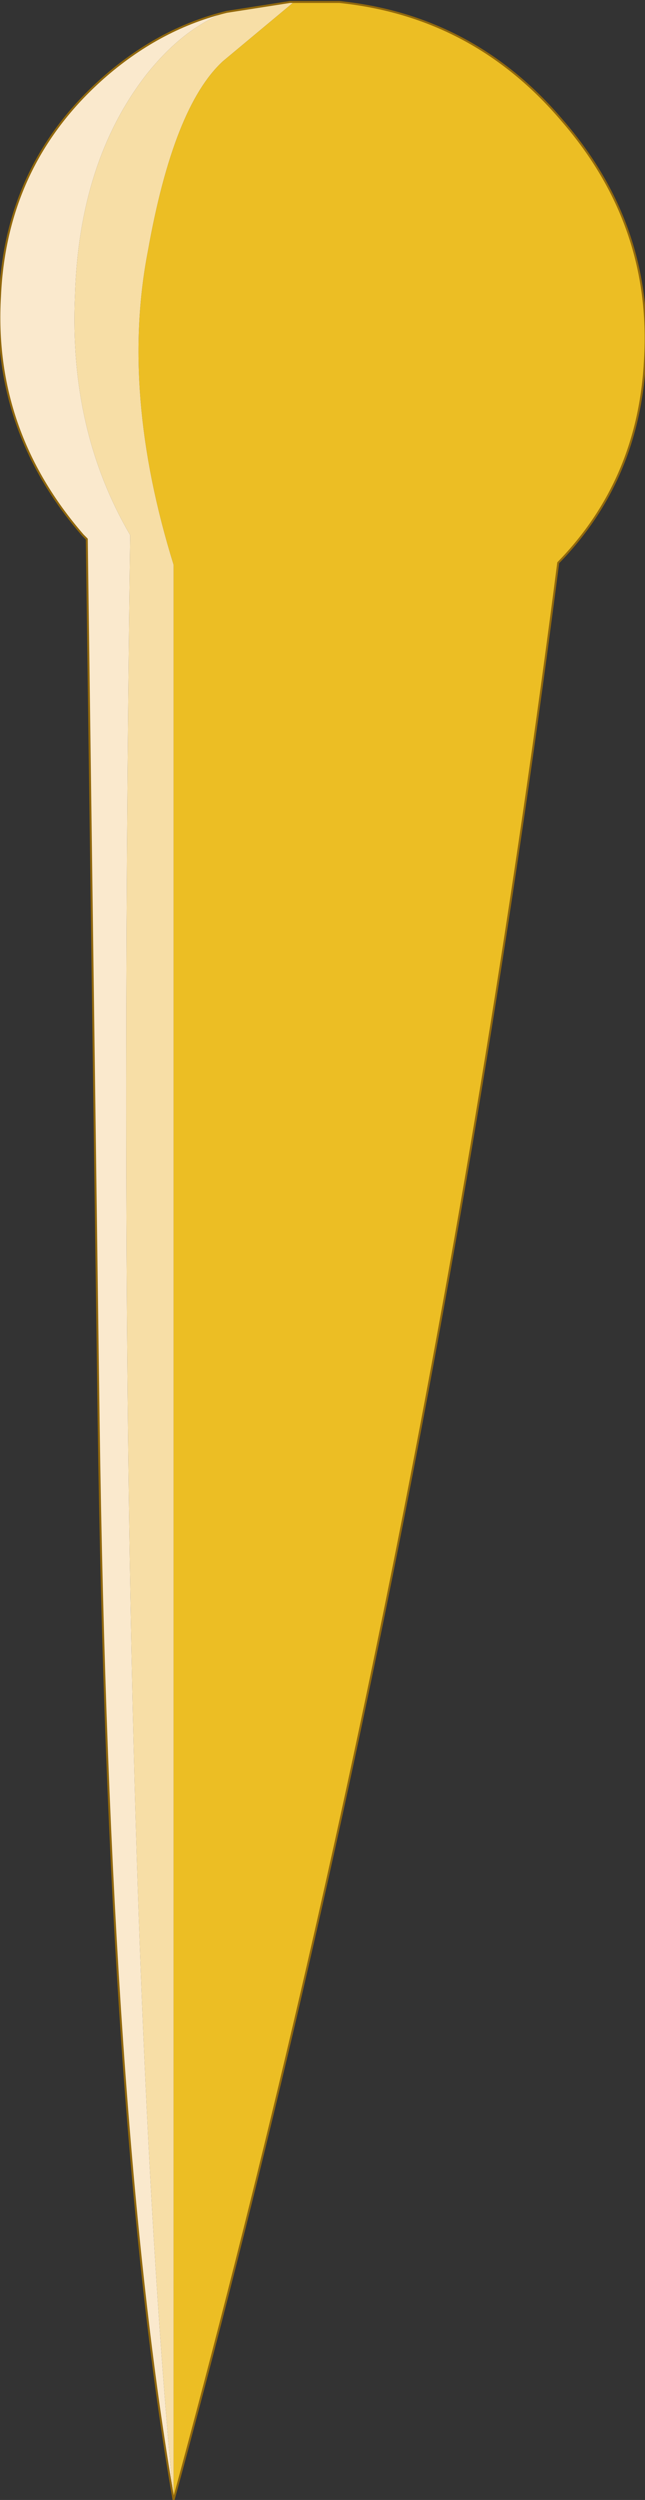 <?xml version="1.0" encoding="UTF-8" standalone="no"?>
<svg xmlns:xlink="http://www.w3.org/1999/xlink" height="63.3px" width="16.35px" xmlns="http://www.w3.org/2000/svg">
  <rect width="100%" height="100%" fill="#333333" stroke="none"/>
  <g transform="matrix(1.0, 0.0, 0.0, 1.0, 3.55, 61.7)">
    <path d="M3.9 -61.65 L4.85 -61.65 5.05 -61.65 Q8.45 -61.3 10.7 -58.65 13.0 -56.0 12.8 -52.6 12.65 -49.55 10.6 -47.45 7.35 -22.25 0.85 1.6 L0.85 -47.4 Q-0.5 -51.75 0.2 -55.35 0.85 -59.0 2.1 -60.15 L3.9 -61.65" fill="#ecbe24" fill-rule="evenodd" stroke="none"/>
    <path d="M0.85 1.6 Q-0.7 -14.9 -0.25 -48.15 -1.8 -50.8 -1.65 -54.2 -1.55 -57.6 0.15 -59.8 1.1 -61.0 2.2 -61.4 L3.8 -61.65 3.9 -61.65 2.1 -60.15 Q0.85 -59.0 0.2 -55.35 -0.5 -51.75 0.85 -47.4 L0.85 1.6" fill="#f7dea6" fill-rule="evenodd" stroke="none"/>
    <path d="M0.85 1.6 Q-0.8 -7.85 -1.05 -25.75 L-1.35 -48.05 -1.45 -48.15 Q-3.75 -50.8 -3.55 -54.2 -3.4 -57.6 -0.85 -59.8 0.55 -61.0 2.2 -61.4 1.1 -61.0 0.15 -59.8 -1.55 -57.6 -1.65 -54.2 -1.8 -50.8 -0.25 -48.15 -0.7 -14.9 0.85 1.6" fill="#fae9cd" fill-rule="evenodd" stroke="none"/>
    <path d="M2.2 -61.4 Q0.55 -61.0 -0.85 -59.8 -3.4 -57.6 -3.55 -54.2 -3.75 -50.8 -1.45 -48.15 L-1.35 -48.05 -1.05 -25.75 Q-0.8 -7.85 0.85 1.6 7.35 -22.25 10.6 -47.45 12.65 -49.55 12.8 -52.6 13.0 -56.0 10.7 -58.65 8.45 -61.3 5.05 -61.65 L4.85 -61.65 3.9 -61.65 3.8 -61.65 2.2 -61.4 Z" fill="none" stroke="#91680d" stroke-linecap="round" stroke-linejoin="round" stroke-width="0.05"/>
  </g>
</svg>
